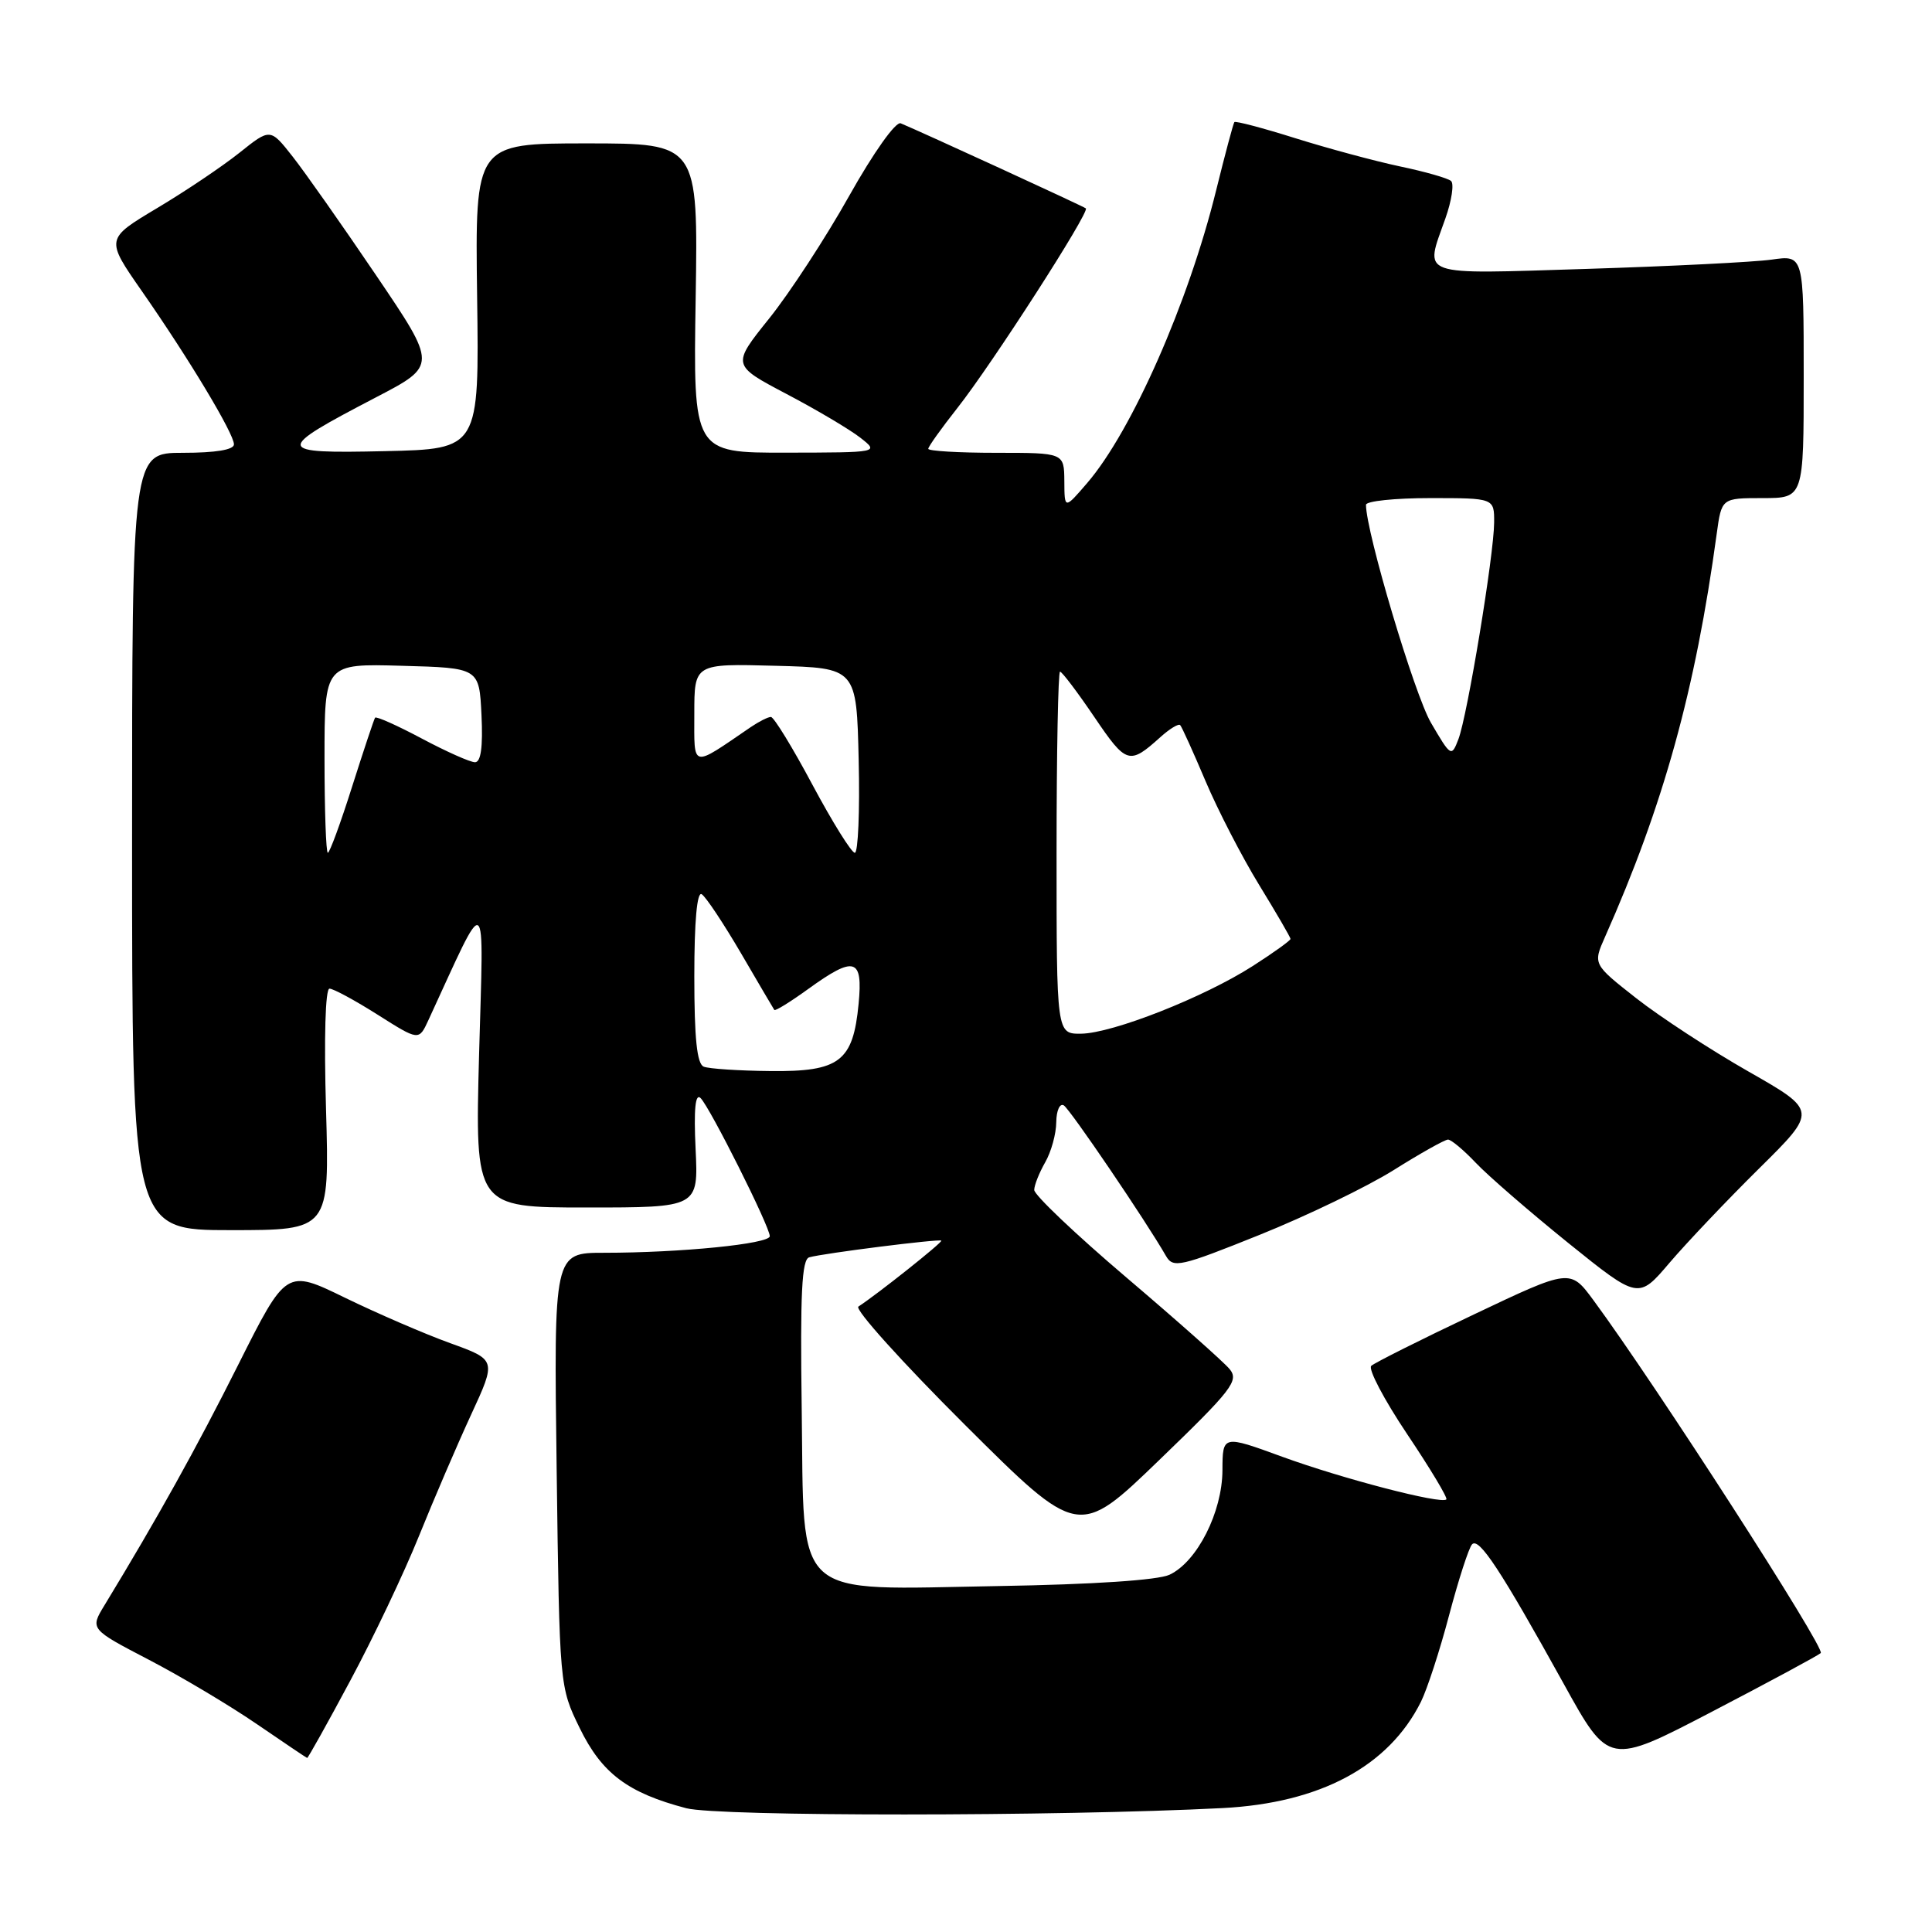 <?xml version="1.0" encoding="UTF-8" standalone="no"?>
<!DOCTYPE svg PUBLIC "-//W3C//DTD SVG 1.1//EN" "http://www.w3.org/Graphics/SVG/1.1/DTD/svg11.dtd" >
<svg xmlns="http://www.w3.org/2000/svg" xmlns:xlink="http://www.w3.org/1999/xlink" version="1.1" viewBox="0 0 256 256">
 <g >
 <path fill="currentColor"
d=" M 162.00 239.58 C 174.93 238.91 184.00 234.06 188.28 225.50 C 189.10 223.85 190.79 218.68 192.02 214.00 C 193.26 209.32 194.62 205.11 195.05 204.64 C 195.96 203.63 198.87 208.07 207.20 223.11 C 213.18 233.93 213.18 233.93 226.84 226.81 C 234.35 222.90 240.84 219.40 241.26 219.04 C 241.92 218.46 219.44 183.55 211.15 172.30 C 208.06 168.11 208.06 168.11 195.28 174.18 C 188.25 177.51 182.14 180.58 181.70 180.98 C 181.25 181.38 183.39 185.45 186.45 190.02 C 189.51 194.58 191.85 198.48 191.65 198.68 C 190.99 199.35 177.89 195.94 169.91 193.03 C 162.00 190.14 162.00 190.14 161.98 194.82 C 161.96 200.36 158.63 206.94 154.97 208.66 C 153.43 209.38 144.86 209.95 132.33 210.16 C 104.64 210.63 106.58 212.38 106.23 186.62 C 106.02 171.38 106.24 166.87 107.23 166.60 C 109.14 166.06 124.46 164.13 124.73 164.39 C 124.93 164.60 116.26 171.49 113.74 173.13 C 113.21 173.48 119.55 180.52 127.84 188.78 C 142.91 203.79 142.91 203.79 153.62 193.45 C 163.28 184.13 164.20 182.94 162.92 181.40 C 162.14 180.46 155.99 175.00 149.25 169.27 C 142.51 163.54 137.02 158.32 137.04 157.67 C 137.05 157.03 137.71 155.38 138.50 154.00 C 139.29 152.62 139.95 150.24 139.96 148.69 C 139.98 147.15 140.43 146.15 140.96 146.47 C 141.80 147.00 151.81 161.73 154.51 166.44 C 155.45 168.06 156.40 167.85 166.89 163.63 C 173.14 161.12 181.15 157.25 184.69 155.03 C 188.22 152.81 191.46 151.00 191.87 151.00 C 192.29 151.00 193.95 152.39 195.56 154.09 C 197.18 155.80 202.68 160.56 207.79 164.69 C 217.09 172.18 217.09 172.18 221.21 167.34 C 223.48 164.68 228.82 159.05 233.08 154.84 C 240.82 147.19 240.82 147.19 231.68 141.98 C 226.66 139.12 219.97 134.75 216.81 132.27 C 211.07 127.76 211.07 127.76 212.68 124.13 C 220.41 106.73 224.66 91.40 227.47 70.75 C 228.12 66.00 228.12 66.00 233.56 66.00 C 239.00 66.00 239.00 66.00 239.00 49.89 C 239.00 33.79 239.00 33.79 234.75 34.40 C 232.41 34.73 221.39 35.28 210.25 35.63 C 187.57 36.33 188.77 36.75 191.52 28.95 C 192.36 26.58 192.69 24.34 192.27 23.98 C 191.85 23.61 188.80 22.74 185.50 22.05 C 182.20 21.35 175.97 19.67 171.66 18.32 C 167.34 16.96 163.70 16.00 163.56 16.18 C 163.42 16.35 162.33 20.43 161.14 25.24 C 157.48 40.09 149.98 57.11 144.06 64.00 C 141.05 67.50 141.05 67.50 141.03 63.75 C 141.00 60.00 141.00 60.00 132.00 60.00 C 127.05 60.00 123.00 59.76 123.00 59.47 C 123.00 59.18 124.74 56.75 126.86 54.06 C 131.41 48.30 144.43 28.07 143.88 27.61 C 143.54 27.33 122.23 17.54 119.35 16.34 C 118.69 16.07 115.76 20.19 112.53 25.94 C 109.42 31.49 104.64 38.81 101.92 42.20 C 96.96 48.38 96.96 48.38 104.23 52.21 C 108.23 54.31 112.62 56.92 114.00 58.00 C 116.50 59.96 116.50 59.96 104.18 59.98 C 91.85 60.00 91.85 60.00 92.18 39.50 C 92.50 19.00 92.50 19.00 77.72 19.00 C 62.95 19.00 62.95 19.00 63.22 39.25 C 63.50 59.50 63.50 59.50 51.00 59.78 C 36.36 60.11 36.29 59.70 49.80 52.66 C 57.93 48.43 57.93 48.43 49.83 36.47 C 45.37 29.88 40.40 22.81 38.77 20.74 C 35.81 16.98 35.81 16.98 31.73 20.24 C 29.49 22.03 24.57 25.34 20.81 27.58 C 13.98 31.66 13.98 31.66 18.80 38.58 C 25.03 47.52 31.00 57.46 31.00 58.88 C 31.00 59.60 28.56 60.00 24.25 60.00 C 17.50 60.00 17.50 60.00 17.50 111.50 C 17.50 163.00 17.50 163.00 30.58 163.00 C 43.66 163.00 43.66 163.00 43.20 147.00 C 42.92 137.49 43.11 131.00 43.66 131.00 C 44.17 131.00 47.05 132.56 50.05 134.46 C 55.50 137.91 55.50 137.91 56.75 135.21 C 64.74 117.89 64.09 117.45 63.48 139.75 C 62.94 160.00 62.94 160.00 77.74 160.00 C 92.54 160.00 92.54 160.00 92.17 152.25 C 91.92 146.98 92.13 144.82 92.83 145.50 C 94.07 146.72 102.00 162.53 102.00 163.80 C 102.00 164.82 90.17 166.00 80.04 166.00 C 73.38 166.00 73.38 166.00 73.76 194.75 C 74.14 223.50 74.14 223.50 76.82 228.99 C 79.75 234.99 83.19 237.57 90.94 239.60 C 95.21 240.71 140.13 240.70 162.00 239.58 Z  M 46.41 222.70 C 49.45 217.04 53.54 208.43 55.50 203.57 C 57.46 198.71 60.57 191.47 62.42 187.46 C 65.78 180.19 65.78 180.19 59.64 177.97 C 56.26 176.75 50.00 174.04 45.72 171.96 C 37.93 168.16 37.93 168.16 31.57 180.83 C 26.02 191.90 20.83 201.22 13.86 212.68 C 11.92 215.86 11.92 215.86 19.71 219.92 C 24.00 222.15 30.42 225.98 34.00 228.43 C 37.58 230.88 40.59 232.91 40.70 232.94 C 40.80 232.97 43.38 228.37 46.41 222.70 Z  M 93.25 141.34 C 92.35 140.98 92.00 137.60 92.00 129.36 C 92.00 122.08 92.36 118.10 92.98 118.49 C 93.53 118.83 95.86 122.34 98.18 126.30 C 100.49 130.26 102.48 133.65 102.60 133.82 C 102.72 134.00 104.72 132.76 107.06 131.07 C 113.24 126.60 114.36 126.92 113.77 133.01 C 113.04 140.66 111.25 142.02 102.10 141.92 C 97.92 141.88 93.94 141.62 93.25 141.34 Z  M 140.00 113.00 C 140.00 99.80 140.21 89.00 140.46 89.00 C 140.72 89.00 142.77 91.71 145.02 95.03 C 149.25 101.27 149.64 101.38 153.75 97.68 C 154.98 96.57 156.17 95.85 156.38 96.08 C 156.60 96.31 158.11 99.65 159.74 103.50 C 161.37 107.35 164.57 113.55 166.85 117.27 C 169.13 120.99 171.00 124.21 171.00 124.41 C 171.00 124.62 168.75 126.24 166.00 128.00 C 159.55 132.14 147.42 136.92 143.25 136.97 C 140.00 137.00 140.00 137.00 140.00 113.00 Z  M 43.00 100.47 C 43.00 87.93 43.00 87.93 53.25 88.22 C 63.50 88.50 63.50 88.50 63.80 94.75 C 64.00 98.99 63.72 101.00 62.94 101.00 C 62.30 101.00 59.12 99.58 55.87 97.85 C 52.62 96.12 49.84 94.88 49.70 95.10 C 49.55 95.32 48.18 99.44 46.65 104.25 C 45.13 109.06 43.68 113.00 43.44 113.00 C 43.20 113.00 43.00 107.36 43.00 100.47 Z  M 107.66 104.00 C 105.02 99.05 102.54 95.00 102.15 95.00 C 101.76 95.00 100.56 95.61 99.47 96.35 C 91.50 101.79 92.00 101.91 92.00 94.58 C 92.00 87.93 92.00 87.93 102.75 88.22 C 113.50 88.50 113.50 88.50 113.78 100.75 C 113.94 107.49 113.70 113.00 113.27 113.00 C 112.83 113.00 110.31 108.95 107.66 104.00 Z  M 189.61 95.77 C 187.43 92.05 181.00 70.49 181.00 66.89 C 181.00 66.40 184.82 66.00 189.50 66.00 C 198.00 66.00 198.00 66.00 197.98 69.25 C 197.96 73.52 194.44 94.81 193.25 97.94 C 192.33 100.34 192.25 100.29 189.61 95.77 Z "/>
</g>
</svg>